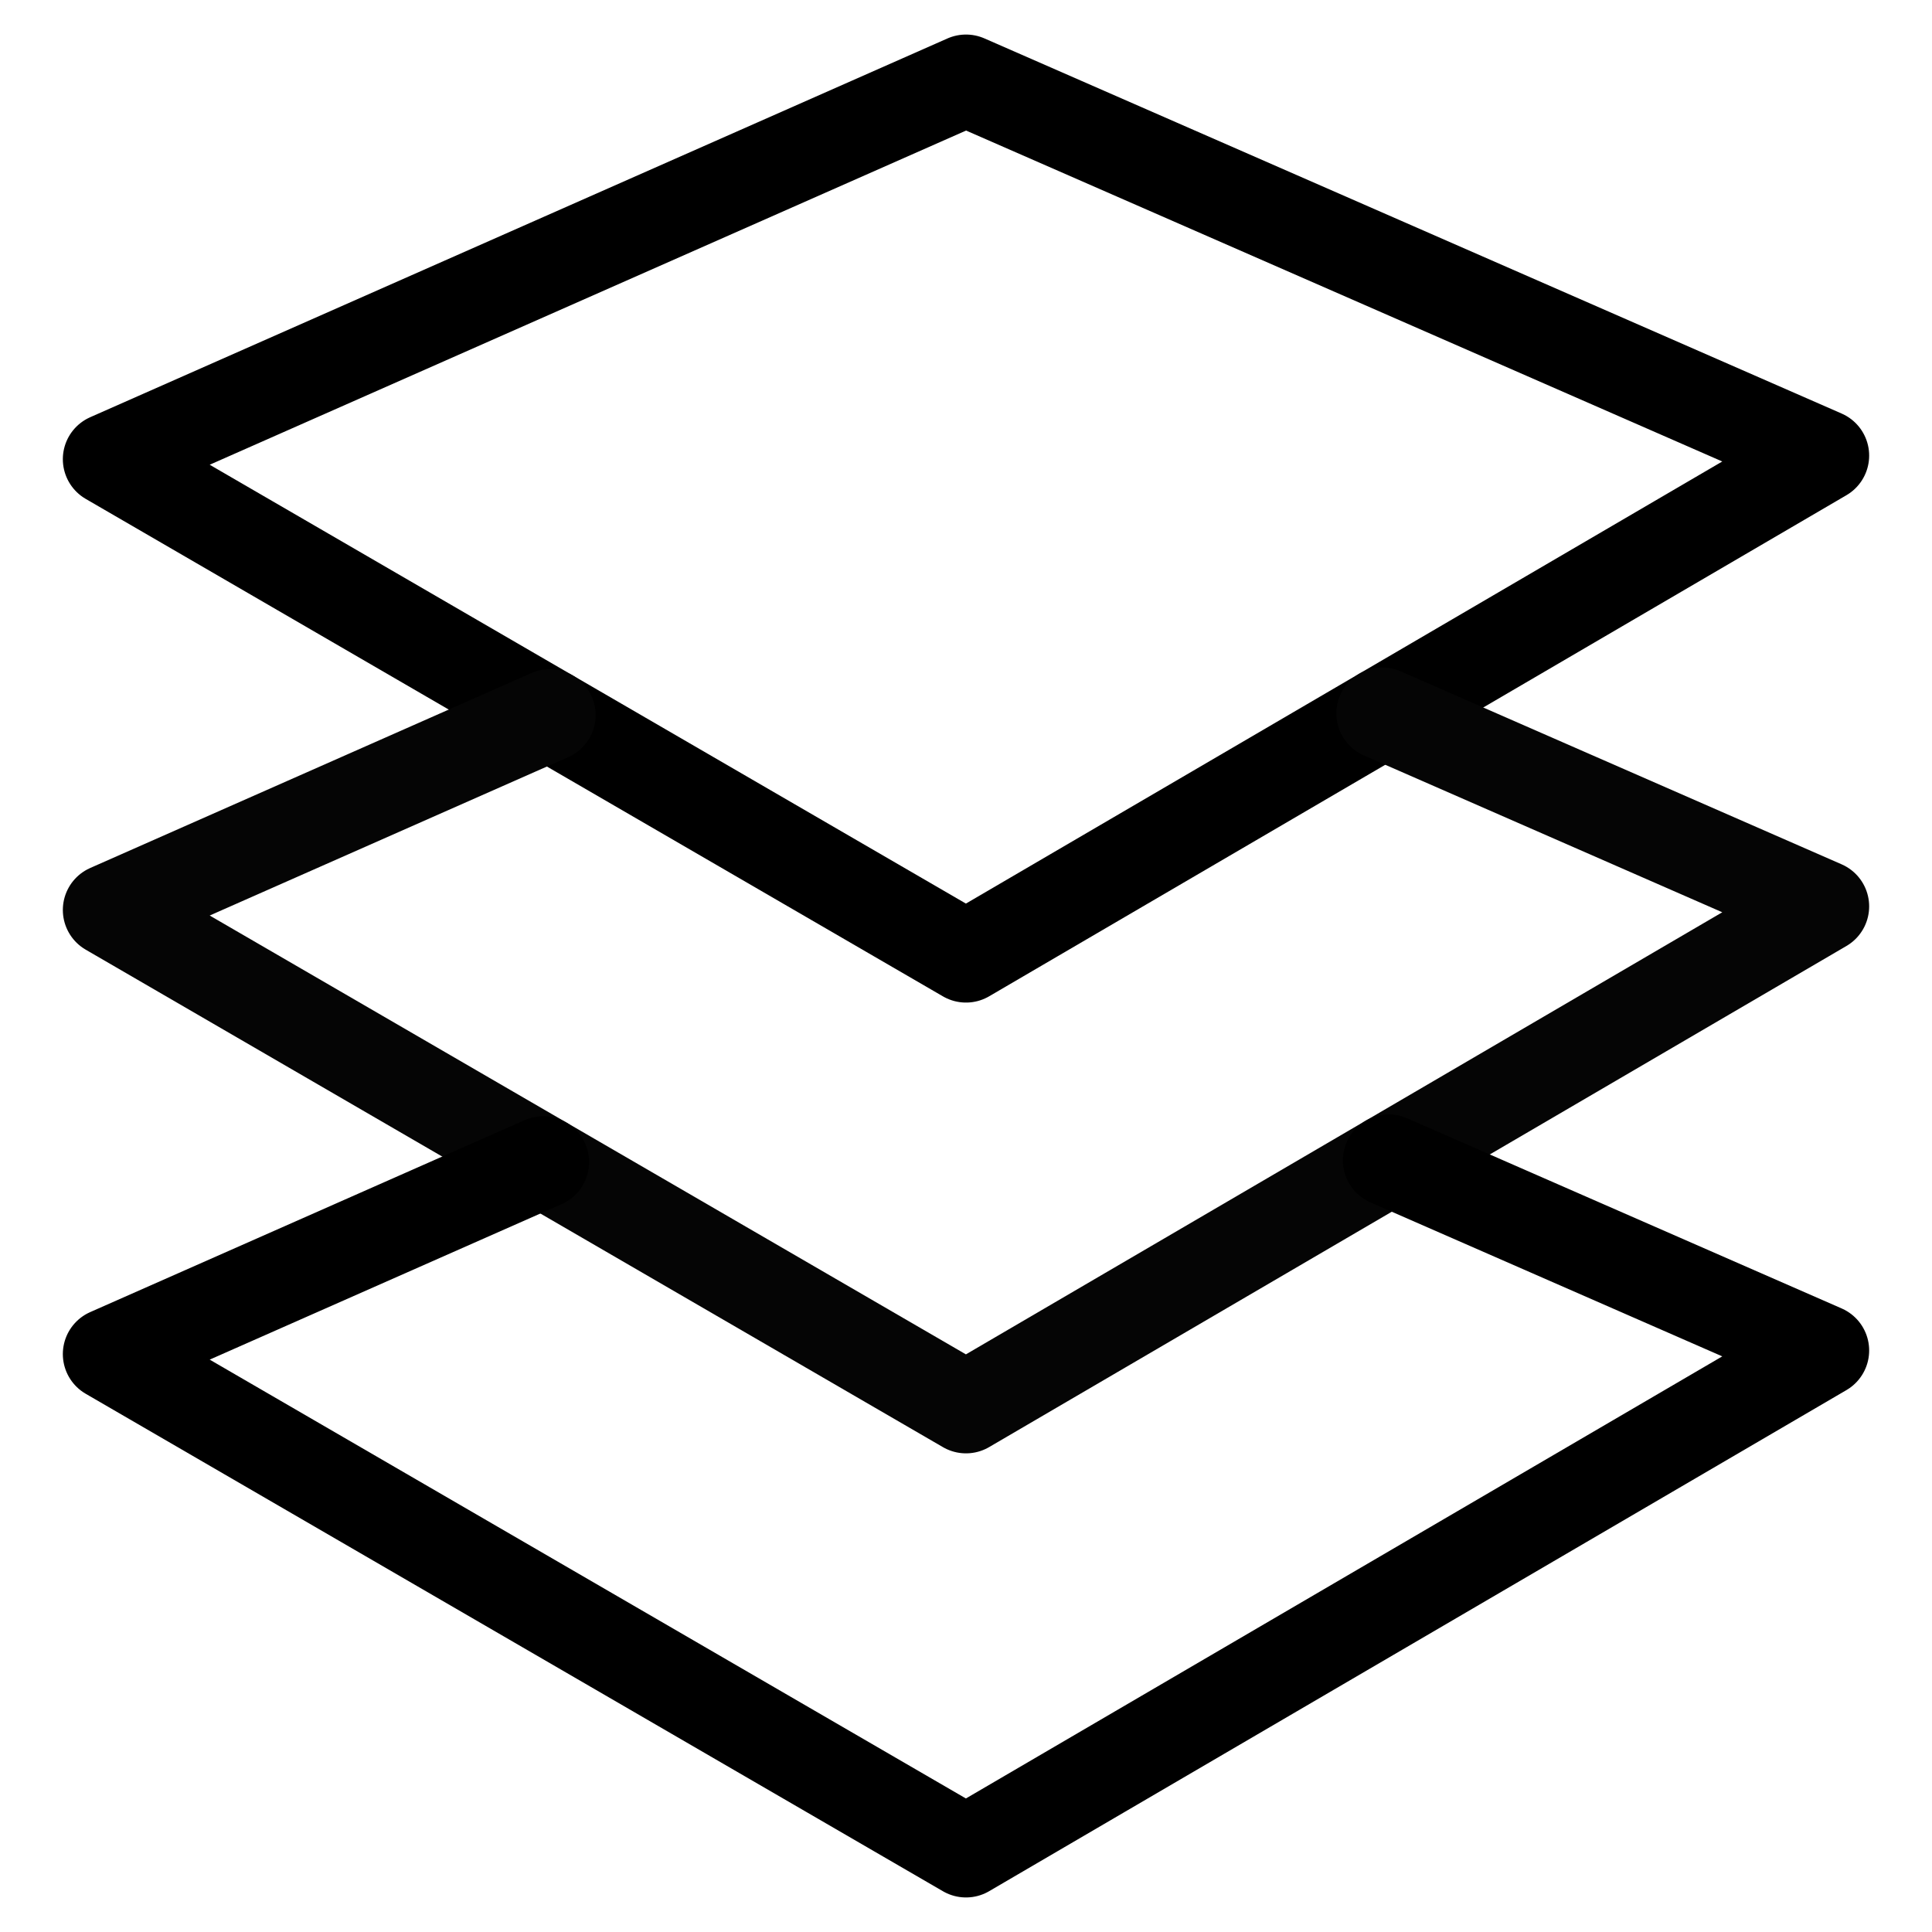 <svg enable-background="new 0 0 800 800" height="800" viewBox="0 0 800 800" width="800" xmlns="http://www.w3.org/2000/svg"><g fill="none" stroke-linecap="round" stroke-linejoin="round" stroke-miterlimit="10" stroke-width="38"><path d="m754.979 188.652-354.981 207.49-354.977-206 354.977-156.837z" stroke="#000"/><path d="m572.361 295.395 182.618 79.917-354.981 207.49-354.977-206.001 182.617-80.683" stroke="#050505"/><path d="m575.068 480.474 179.911 78.732-354.981 207.489-354.977-206 179.91-79.49" stroke="#000"/></g></svg>